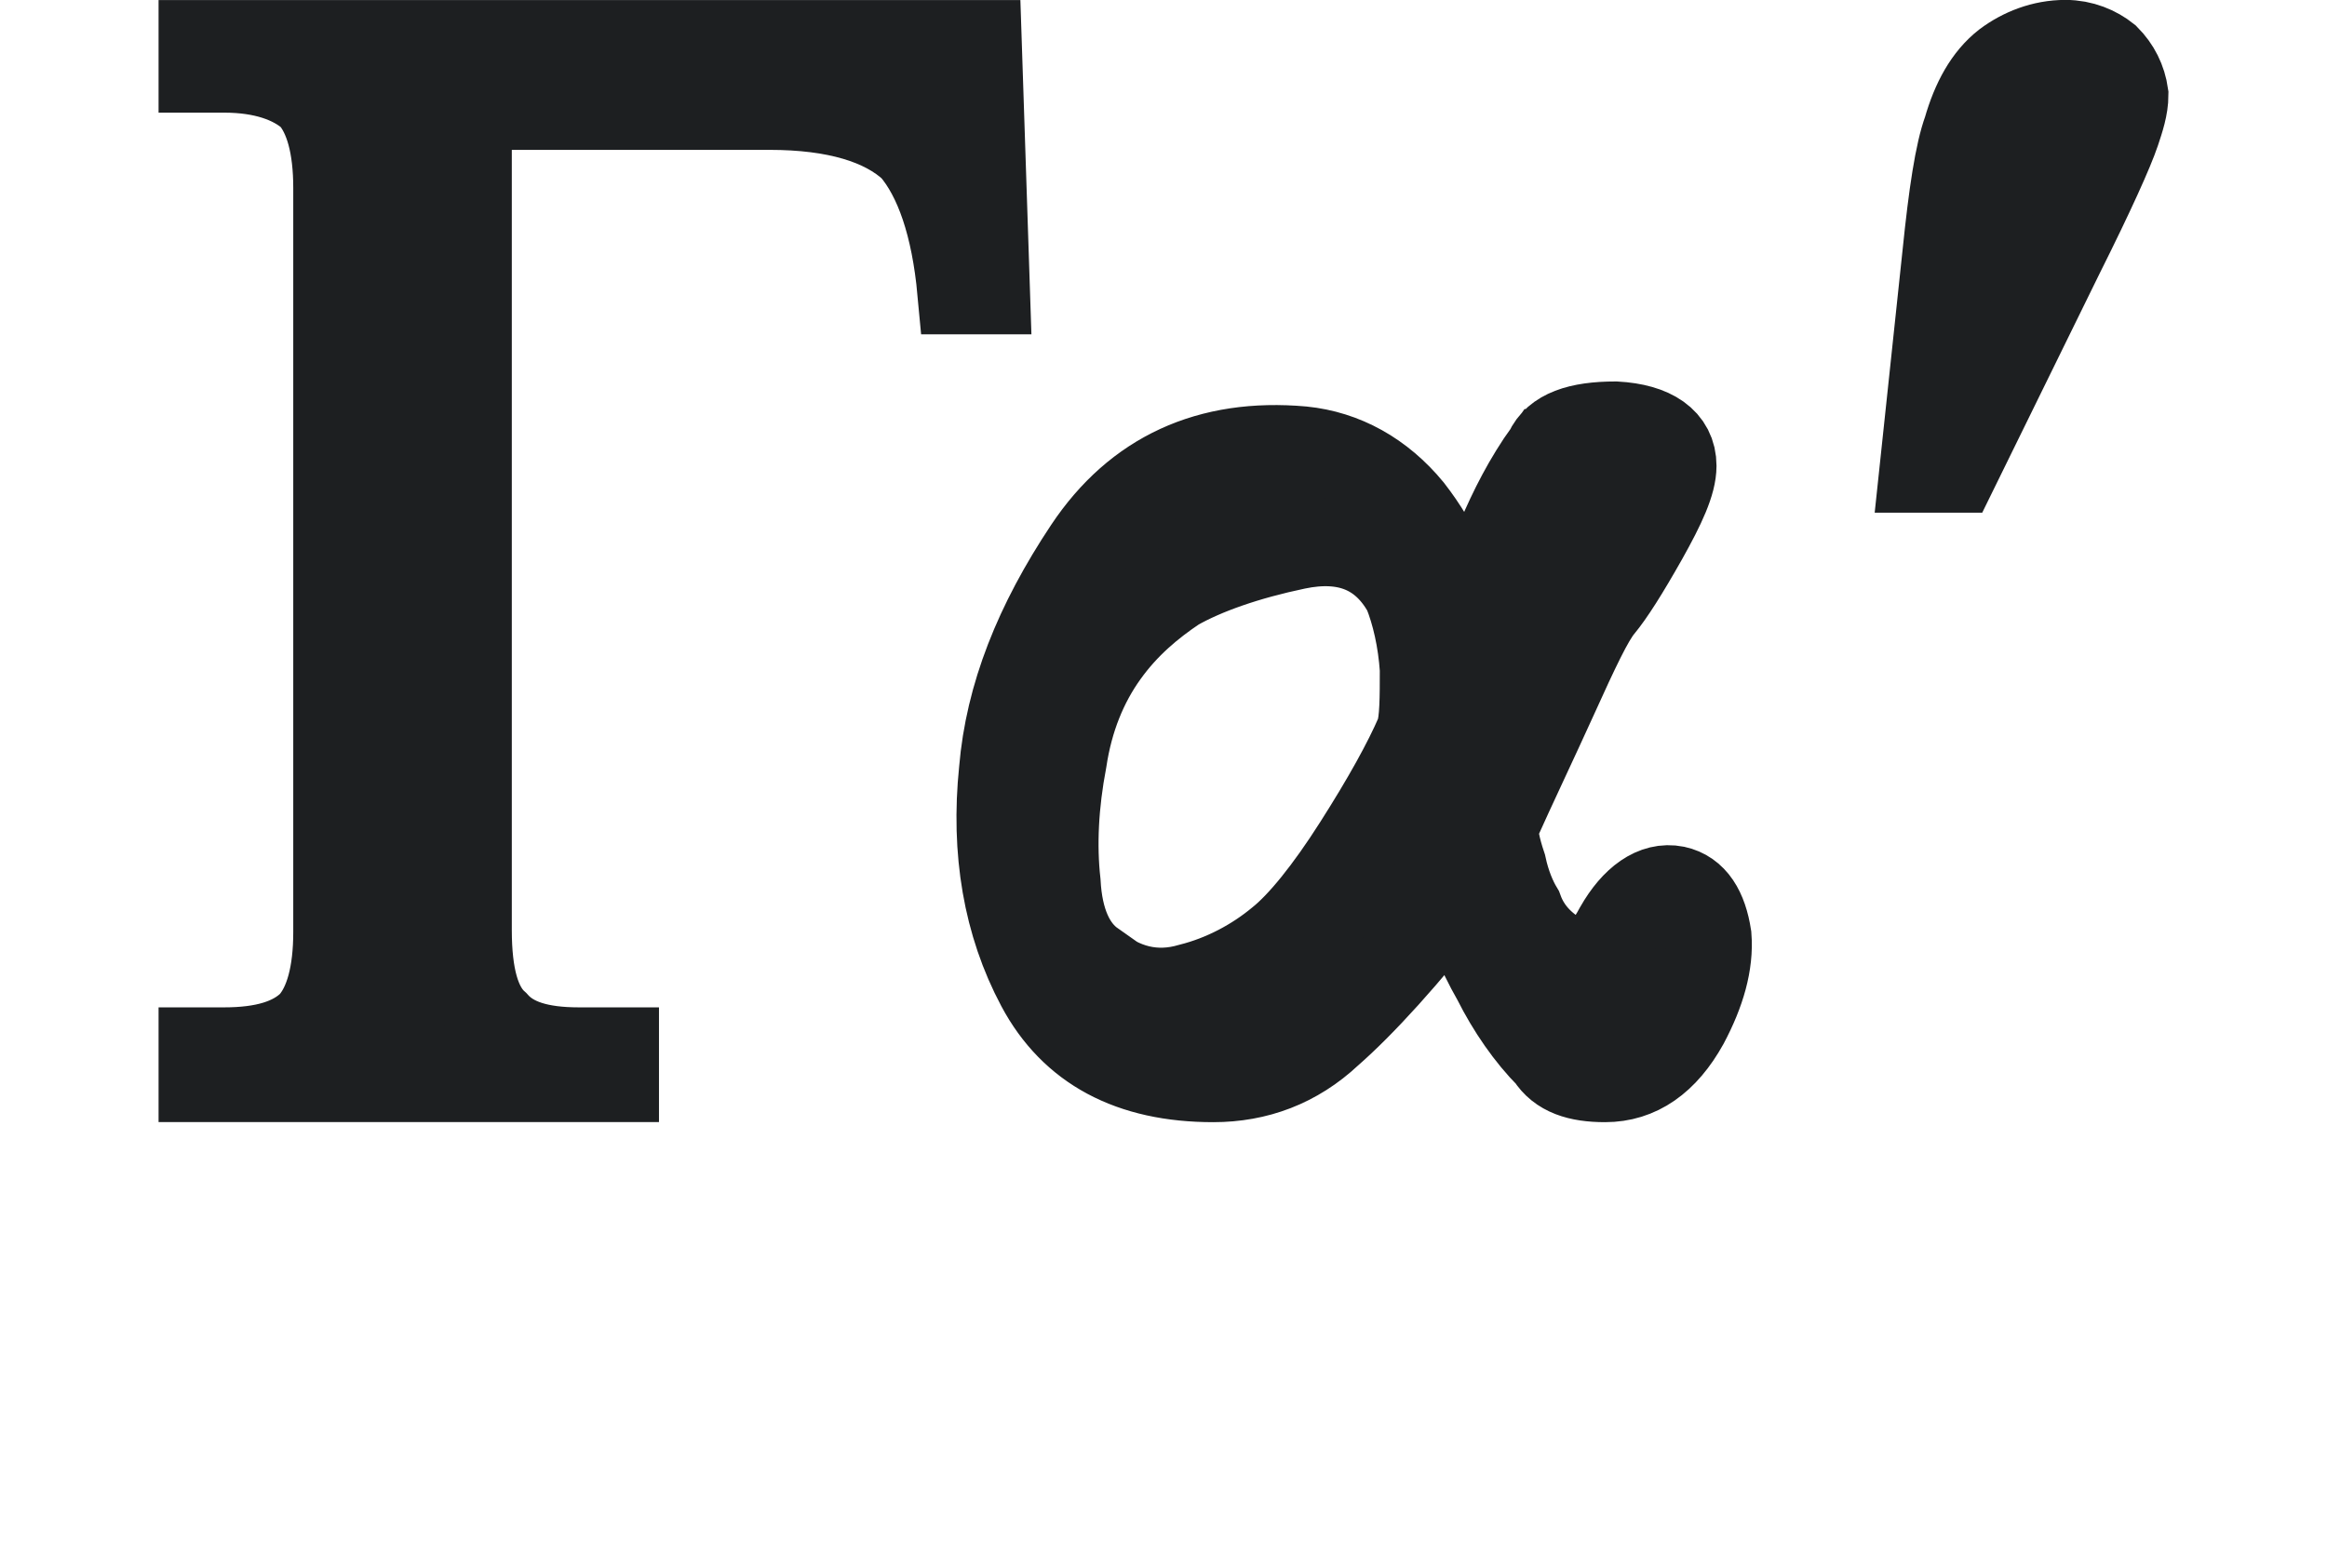 <?xml version="1.0" encoding="UTF-8" standalone="no"?>
<svg
   xmlns:dc="http://purl.org/dc/elements/1.1/"
   xmlns:cc="http://creativecommons.org/ns#"
   xmlns:rdf="http://www.w3.org/1999/02/22-rdf-syntax-ns#"
   xmlns:svg="http://www.w3.org/2000/svg"
   xmlns="http://www.w3.org/2000/svg"
   width="71.829"
   height="48.406"
   viewBox="0 0 19.005 12.807"
   version="1.1"
   id="svg8">
  <defs
     id="defs2">
    <rect
       x="8.857"
       y="12.408"
       width="407.326"
       height="110.995"
       id="rect841" />
    <rect
       x="6.055"
       y="7.082"
       width="187.618"
       height="273.248"
       id="rect835" />
  </defs>
  <g
     id="layer1">
    <g
       id="g1394"
       transform="translate(-110.739,-97.102)">
      <path
         d="m 118.734,97.452 h -6.35 v 0.22 h 0.186 c 0.322,0 0.559,0.085 0.711,0.22 0.135,0.152 0.203,0.406 0.203,0.745 v 6.079 c 0,0.339 -0.068,0.593 -0.203,0.745 -0.152,0.152 -0.389,0.22 -0.711,0.22 h -0.186 v 0.237 h 3.387 v -0.237 h -0.305 c -0.322,0 -0.542,-0.068 -0.677,-0.22 -0.152,-0.135 -0.22,-0.389 -0.22,-0.762 v -6.723 h 2.455 c 0.542,0 0.931,0.119 1.168,0.339 0.203,0.237 0.339,0.627 0.389,1.168 h 0.22 z m 4.64,3.336 c -0.169,0.237 -0.288,0.474 -0.389,0.711 -0.102,0.237 -0.203,0.474 -0.305,0.728 -0.051,-0.339 -0.186,-0.66 -0.423,-0.965 -0.237,-0.288 -0.542,-0.457 -0.881,-0.491 -0.762,-0.068 -1.355,0.203 -1.761,0.813 -0.406,0.61 -0.643,1.202 -0.694,1.812 -0.068,0.66 0.034,1.253 0.305,1.761 0.271,0.508 0.745,0.762 1.422,0.762 0.356,0 0.677,-0.119 0.948,-0.373 0.271,-0.237 0.627,-0.627 1.05,-1.168 0.068,0.237 0.169,0.491 0.305,0.728 0.119,0.237 0.271,0.457 0.44,0.627 0.085,0.135 0.237,0.186 0.457,0.186 0.271,0 0.491,-0.152 0.66,-0.457 0.135,-0.254 0.203,-0.491 0.186,-0.711 -0.034,-0.22 -0.119,-0.356 -0.271,-0.389 -0.169,-0.034 -0.339,0.085 -0.474,0.322 -0.135,0.254 -0.271,0.339 -0.389,0.271 -0.203,-0.102 -0.339,-0.237 -0.406,-0.423 -0.051,-0.085 -0.102,-0.203 -0.135,-0.356 -0.051,-0.152 -0.068,-0.254 -0.068,-0.322 0.152,-0.339 0.322,-0.694 0.491,-1.067 0.169,-0.373 0.288,-0.627 0.373,-0.728 0.085,-0.102 0.203,-0.288 0.356,-0.559 0.152,-0.271 0.237,-0.457 0.237,-0.593 0,-0.203 -0.169,-0.322 -0.474,-0.339 -0.305,0 -0.491,0.068 -0.559,0.22 z m -3.708,4.183 c -0.169,-0.119 -0.271,-0.339 -0.288,-0.66 -0.034,-0.305 -0.017,-0.643 0.051,-0.999 0.051,-0.339 0.169,-0.627 0.339,-0.864 0.169,-0.237 0.373,-0.406 0.576,-0.542 0.237,-0.135 0.576,-0.254 0.982,-0.339 0.406,-0.085 0.711,0.034 0.897,0.373 0.068,0.169 0.119,0.389 0.135,0.627 0,0.237 0,0.423 -0.034,0.525 -0.102,0.237 -0.271,0.542 -0.508,0.914 -0.237,0.373 -0.457,0.643 -0.627,0.779 -0.203,0.169 -0.457,0.305 -0.728,0.373 -0.288,0.085 -0.559,0.017 -0.796,-0.186 z"
         id="path883-9"
         style="font-size:16.933px;line-height:1.25;font-family:Neanes;-inkscape-font-specification:Neanes;white-space:pre;shape-inside:url(#rect841);fill:#1d1f21;fill-opacity:1;stroke:#1d1f21;stroke-width:0.7;stroke-miterlimit:4;stroke-dasharray:none;stroke-opacity:1" />
      <path
         d="m 126.439,100.94 h 0.271 l 0.864,-1.761 c 0.254,-0.508 0.406,-0.847 0.457,-0.999 0.034,-0.102 0.068,-0.203 0.068,-0.305 -0.017,-0.119 -0.068,-0.22 -0.152,-0.305 -0.085,-0.068 -0.203,-0.119 -0.339,-0.119 -0.186,0 -0.356,0.068 -0.491,0.169 -0.152,0.119 -0.254,0.305 -0.322,0.542 -0.068,0.186 -0.119,0.525 -0.169,1.016 z"
         id="path885-2"
         style="font-size:16.933px;line-height:1.25;font-family:Neanes;-inkscape-font-specification:Neanes;white-space:pre;shape-inside:url(#rect841);fill:#1d1f21;fill-opacity:1;stroke:#1d1f21;stroke-width:0.7;stroke-miterlimit:4;stroke-dasharray:none;stroke-opacity:1" />
    </g>
  </g>
</svg>
